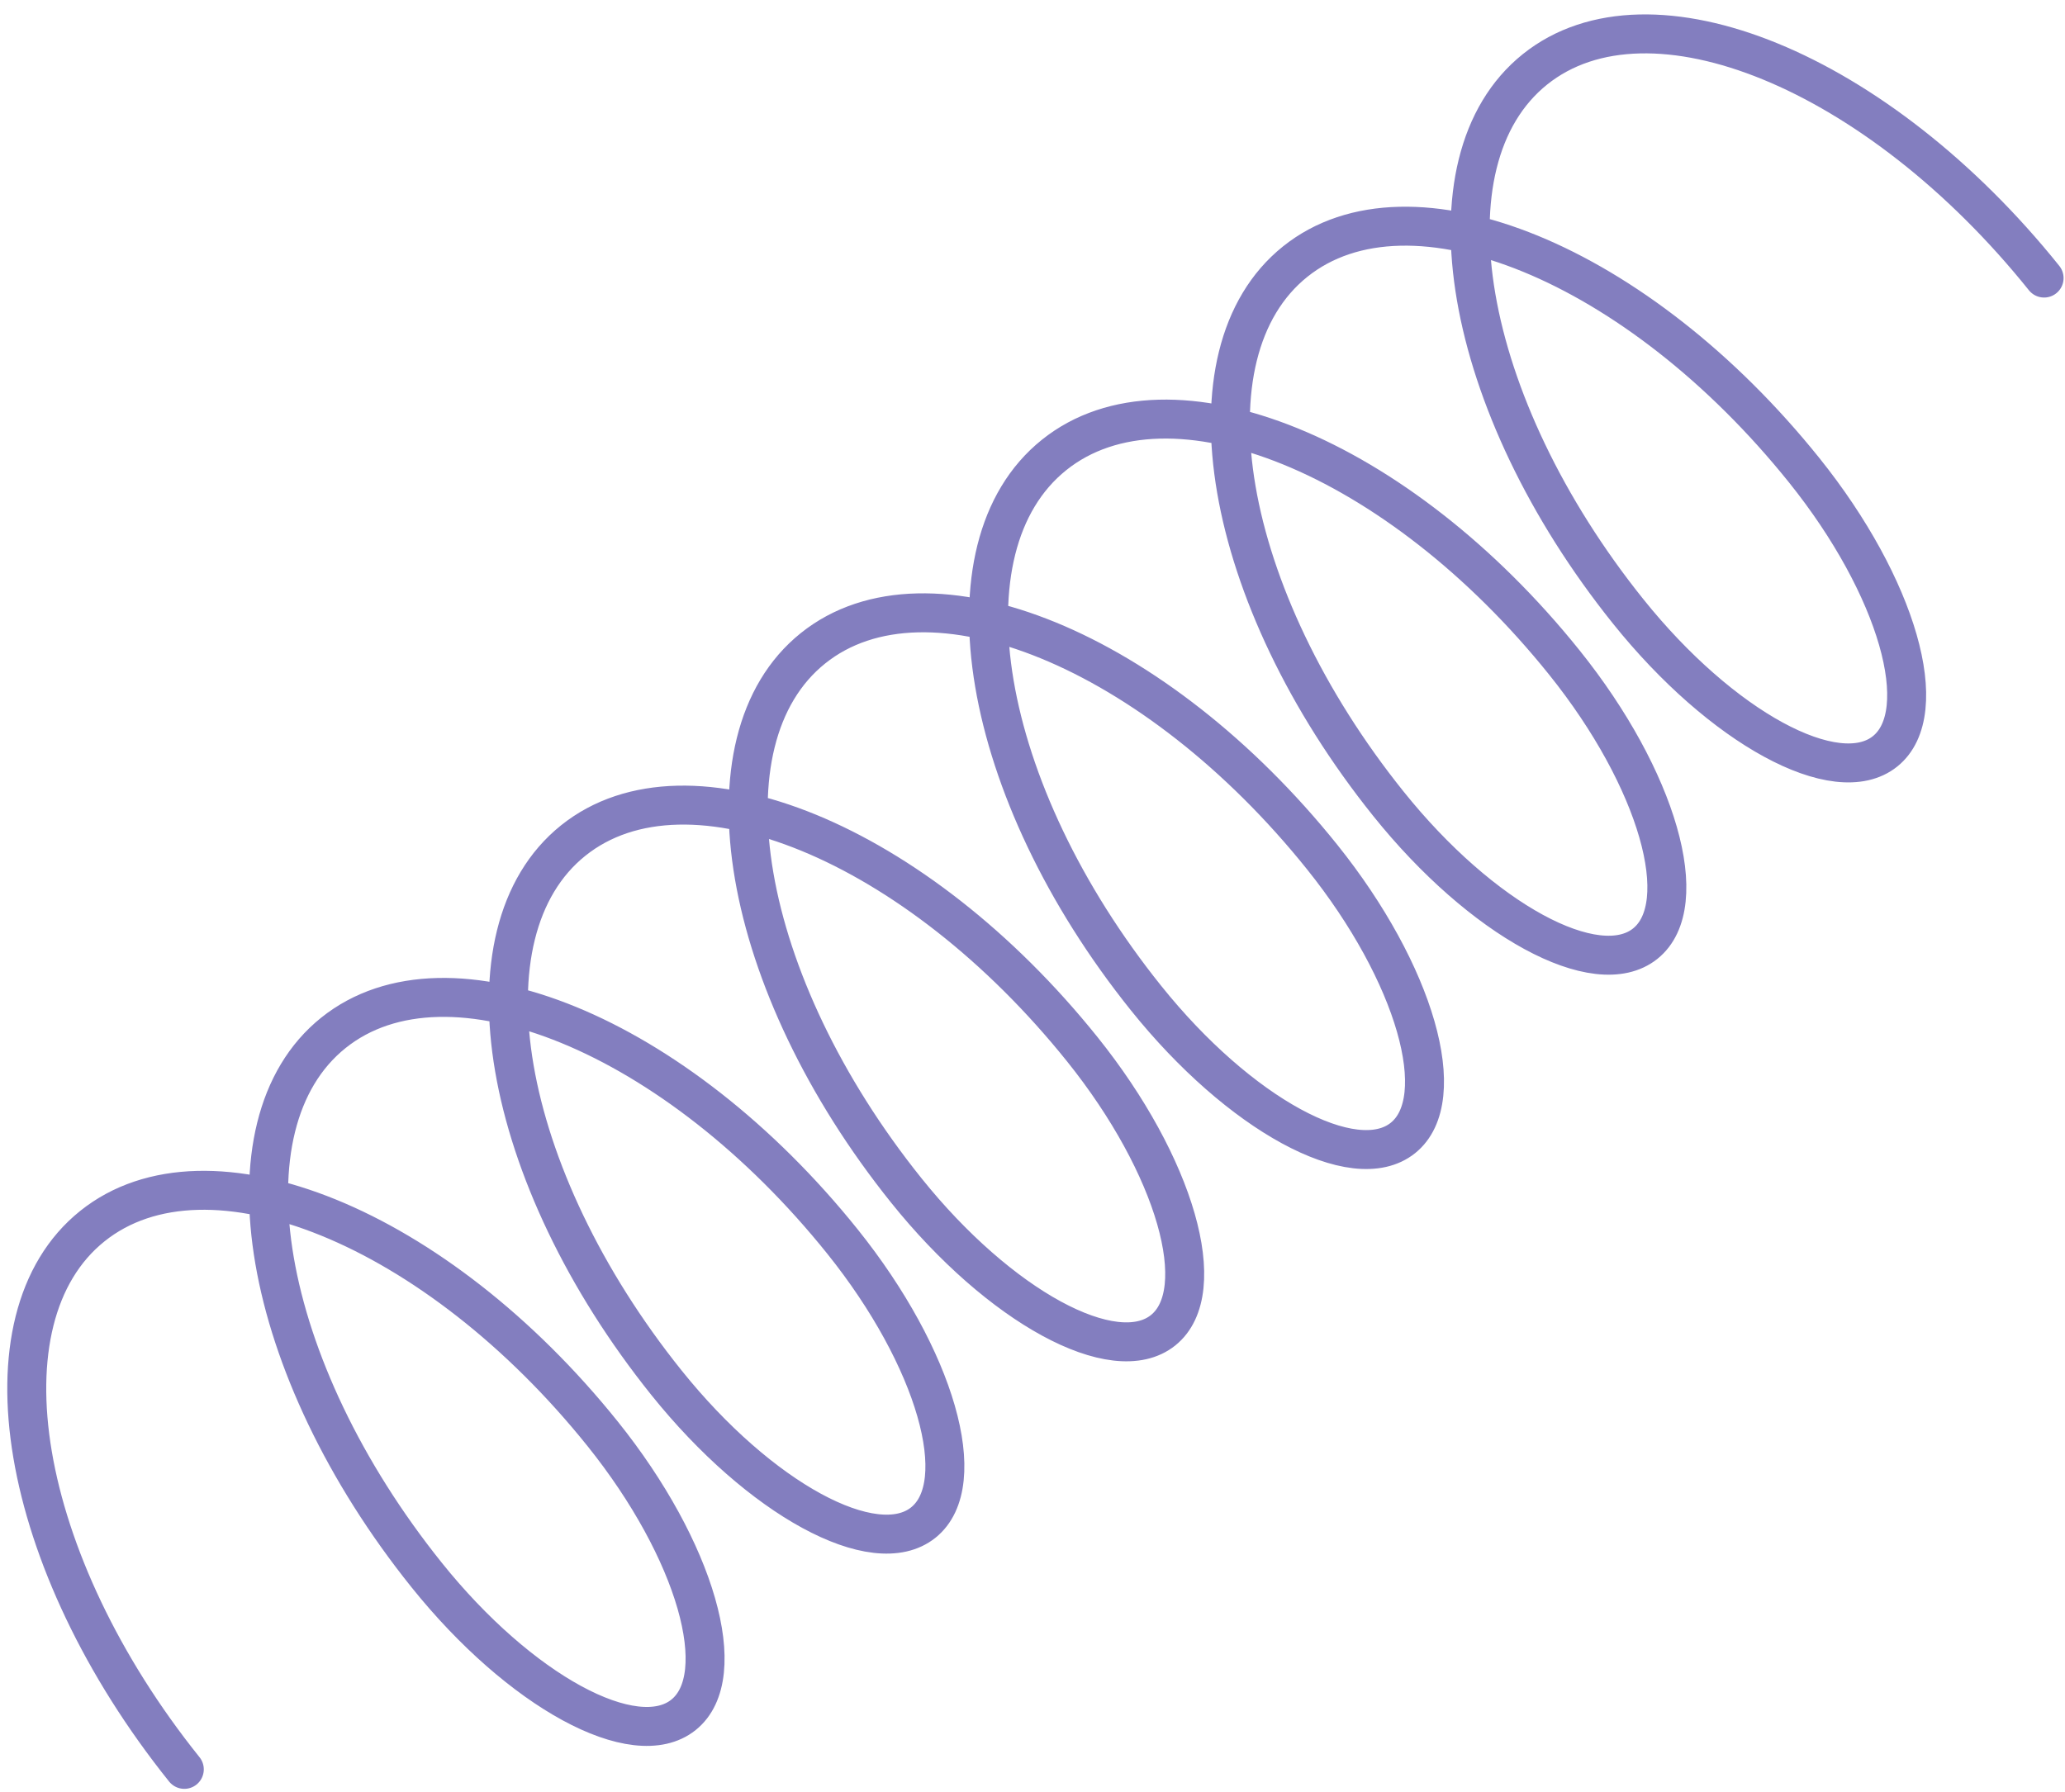 <svg width="106" height="92" viewBox="0 0 106 92" fill="none" xmlns="http://www.w3.org/2000/svg">
<path d="M104.927 14.277C96.388 3.63 84.687 -1.167 78.793 3.56C72.898 8.288 75.042 20.751 83.581 31.397C88.367 37.364 94.269 40.578 96.764 38.577C99.259 36.575 97.402 30.116 92.617 24.15C84.078 13.504 72.377 8.706 66.483 13.433C60.589 18.161 62.732 30.624 71.271 41.27C76.057 47.237 81.959 50.451 84.454 48.45C86.949 46.449 85.093 39.989 80.307 34.023C71.768 23.377 60.038 18.602 54.108 23.359C48.178 28.115 50.292 40.602 58.831 51.248C63.616 57.215 69.518 60.429 72.014 58.428C74.509 56.427 72.652 49.968 67.867 44.001C59.328 33.355 47.627 28.557 41.733 33.284C35.838 38.012 37.982 50.475 46.521 61.121C51.307 67.088 57.209 70.302 59.704 68.301C62.199 66.3 60.343 59.84 55.557 53.874C47.018 43.228 35.317 38.43 29.423 43.157C23.529 47.885 25.672 60.348 34.211 70.994C38.997 76.961 44.899 80.175 47.394 78.174C49.889 76.173 48.033 69.714 43.247 63.747C34.708 53.101 23.008 48.303 17.114 53.03C11.219 57.758 13.363 70.221 21.902 80.868C26.687 86.834 32.589 90.048 35.085 88.047C37.58 86.046 35.723 79.587 30.937 73.62C22.398 62.974 10.669 58.199 4.738 62.956C-1.192 67.713 0.922 80.199 9.461 90.846" stroke="#837EBF" stroke-width="2" stroke-linecap="round"/>
</svg>

